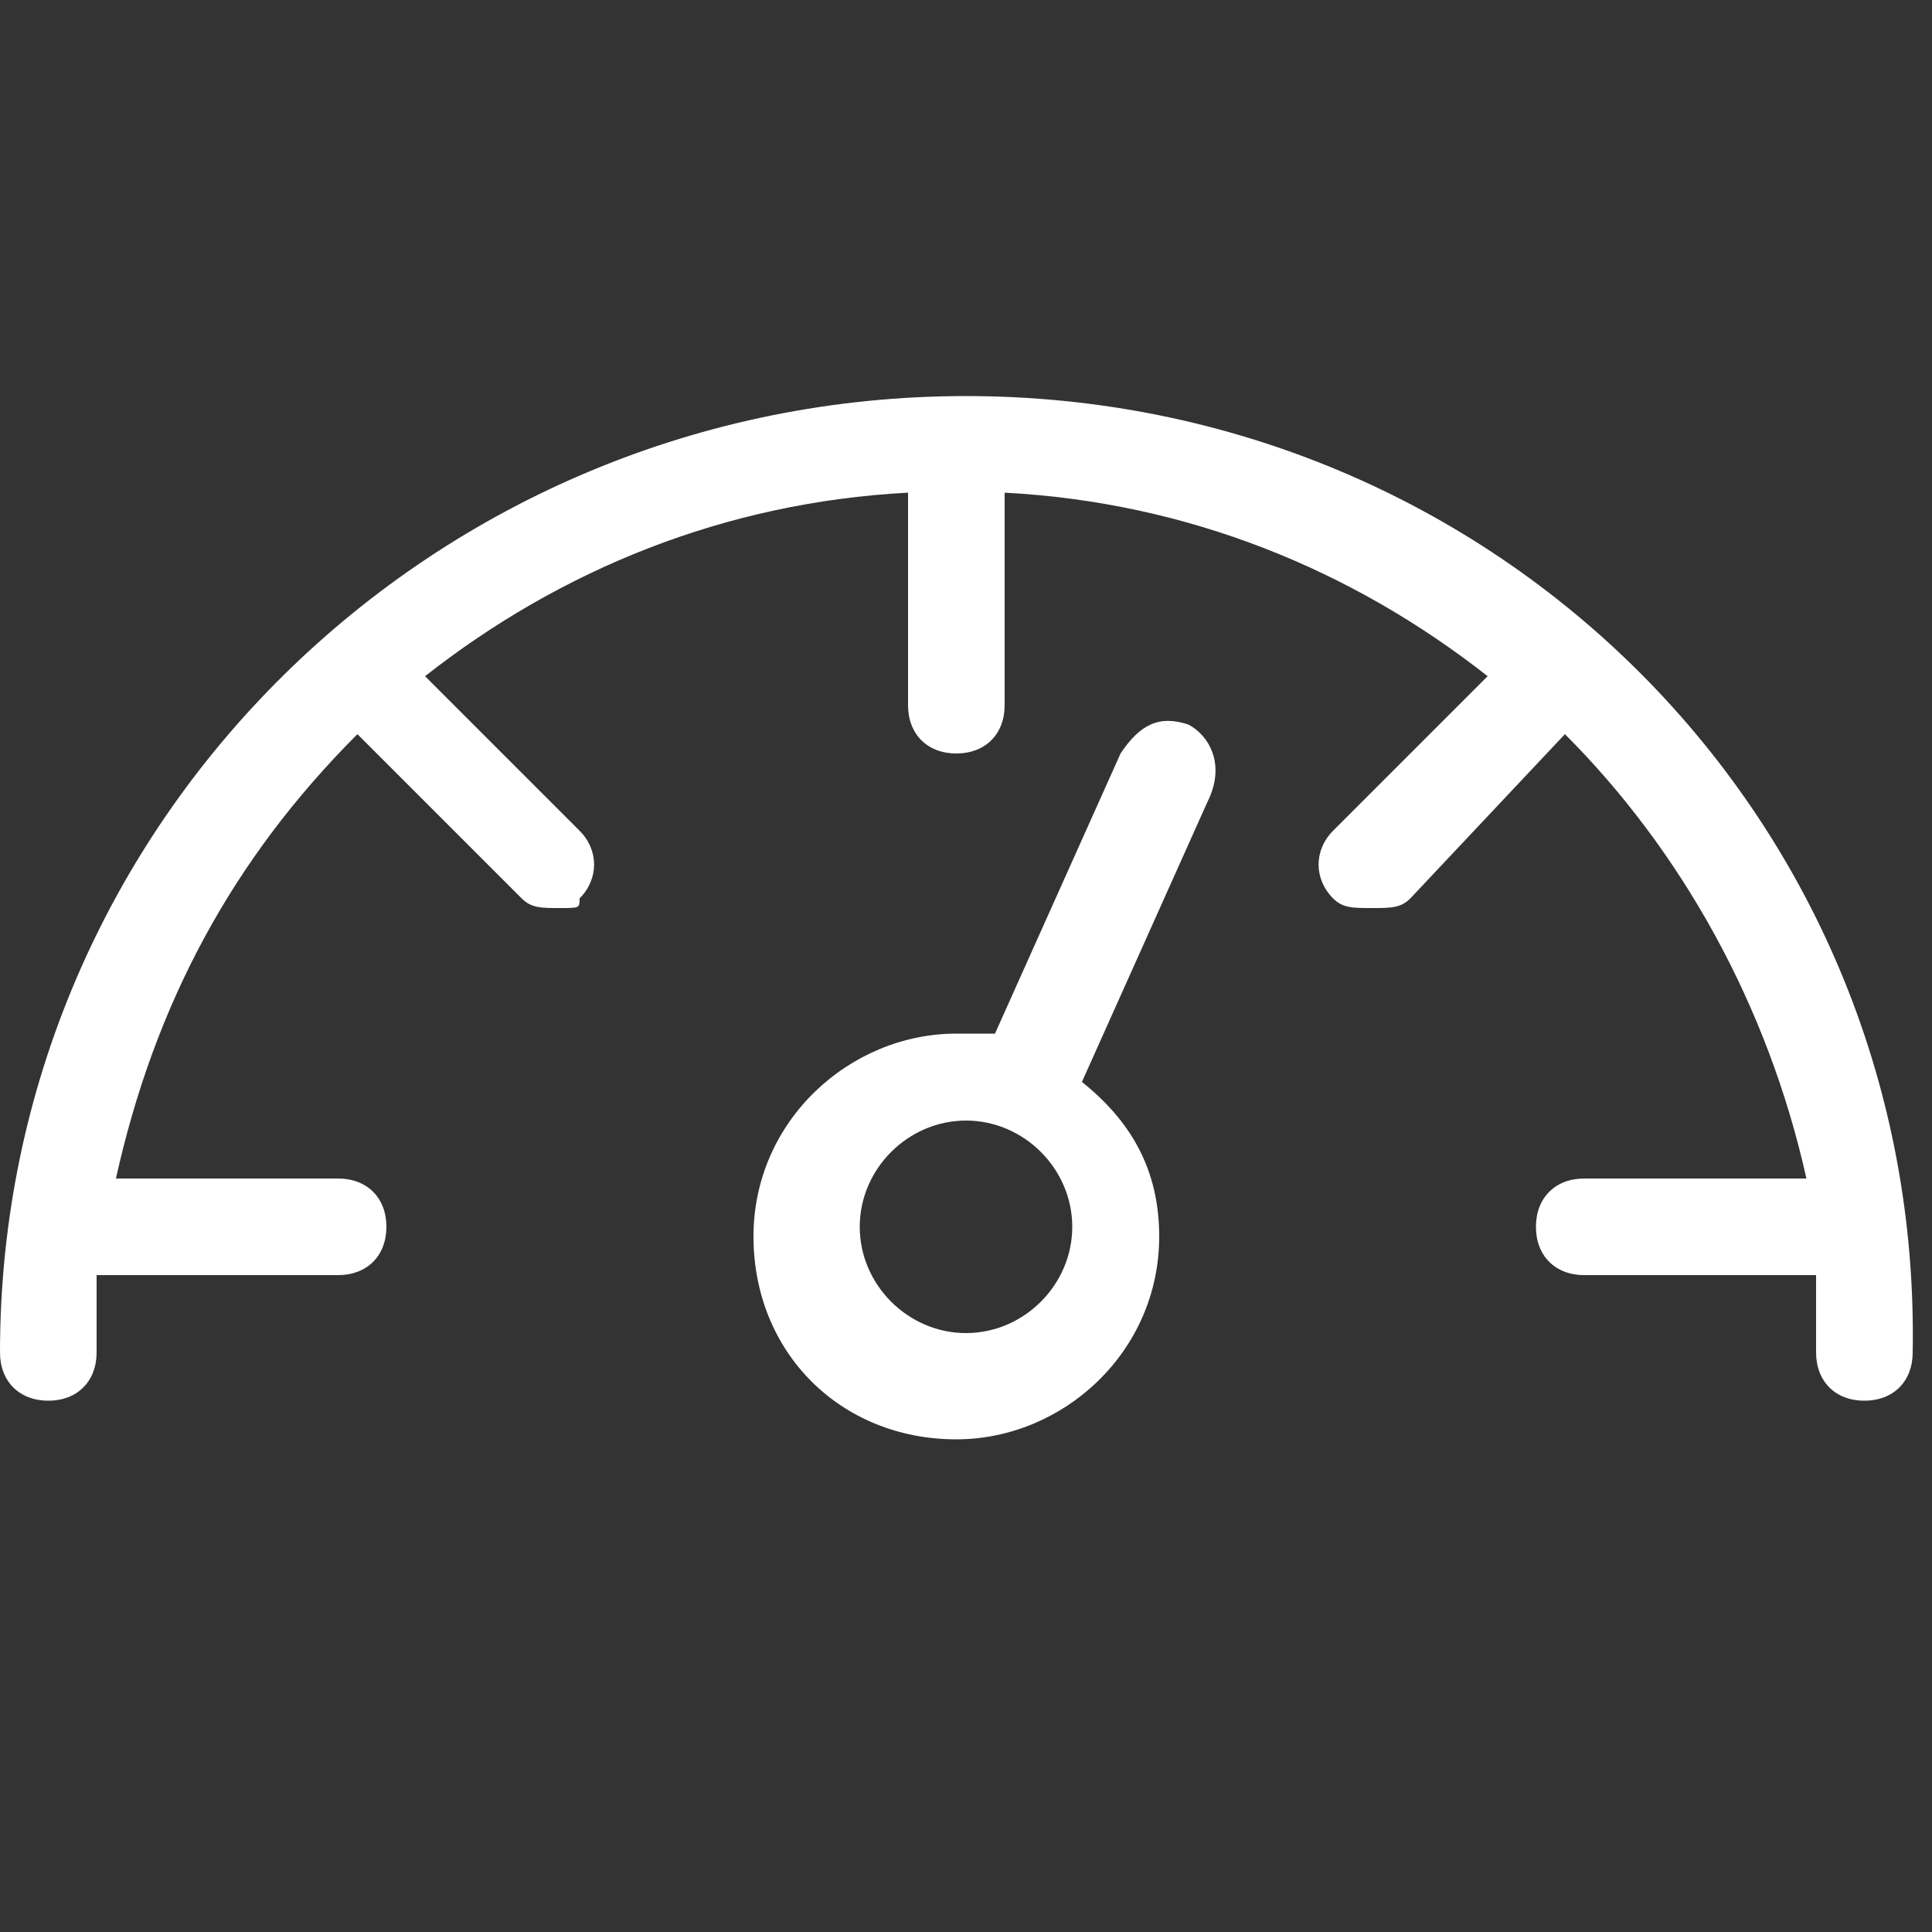 <?xml version="1.0" encoding="utf-8"?>
<!-- Generator: Adobe Illustrator 23.0.6, SVG Export Plug-In . SVG Version: 6.00 Build 0)  -->
<svg version="1.1" id="Layer_1" xmlns="http://www.w3.org/2000/svg" xmlns:xlink="http://www.w3.org/1999/xlink" x="0px" y="0px"
	 viewBox="0 0 20 20" style="enable-background:new 0 0 20 20;" xml:space="preserve">
<rect x="0" y="0" width="20" height="20" fill="#333333" stroke="none"/>
<style type="text/css">
	.st0{fill:#FFFFFF;}
</style>
<g>
	<path class="st0" d="M10,4.1C4.5,4.1,0,8.5,0,14c0,0.3,0.2,0.5,0.5,0.5S1,14.3,1,14c0-0.3,0-0.5,0-0.8h2.5C3.8,13.2,4,13,4,12.7
		s-0.2-0.5-0.5-0.5H1.2c0.4-1.8,1.2-3.3,2.5-4.6l1.7,1.7c0.1,0.1,0.2,0.1,0.4,0.1S6,9.4,6,9.3c0.2-0.2,0.2-0.5,0-0.7L4.4,7
		c1.4-1.1,3.1-1.8,5-1.9v2.2c0,0.3,0.2,0.5,0.5,0.5s0.5-0.2,0.5-0.5V5.1c1.9,0.1,3.6,0.8,5,1.9l-1.6,1.6c-0.2,0.2-0.2,0.5,0,0.7
		c0.1,0.1,0.2,0.1,0.4,0.1s0.3,0,0.4-0.1l1.6-1.7c1.2,1.2,2.1,2.8,2.5,4.6h-2.3c-0.3,0-0.5,0.2-0.5,0.5s0.2,0.5,0.5,0.5h2.4
		c0,0.3,0,0.5,0,0.8c0,0.3,0.2,0.5,0.5,0.5s0.5-0.2,0.5-0.5C19.9,8.5,15.5,4.1,10,4.1z"/>
	<path class="st0" d="M12.3,7.5c-0.3-0.1-0.5,0-0.7,0.3l-1.3,2.9c-0.1,0-0.2,0-0.4,0c-1.1,0-2.1,0.9-2.1,2.1s0.9,2.1,2.1,2.1
		c1.1,0,2.1-0.9,2.1-2.1c0-0.7-0.3-1.2-0.8-1.6l1.3-2.9C12.7,7.9,12.5,7.6,12.3,7.5z M10,13.8c-0.6,0-1.1-0.5-1.1-1.1
		c0-0.6,0.5-1.1,1.1-1.1s1.1,0.5,1.1,1.1C11.1,13.3,10.6,13.8,10,13.8z"/>
</g>
</svg>
